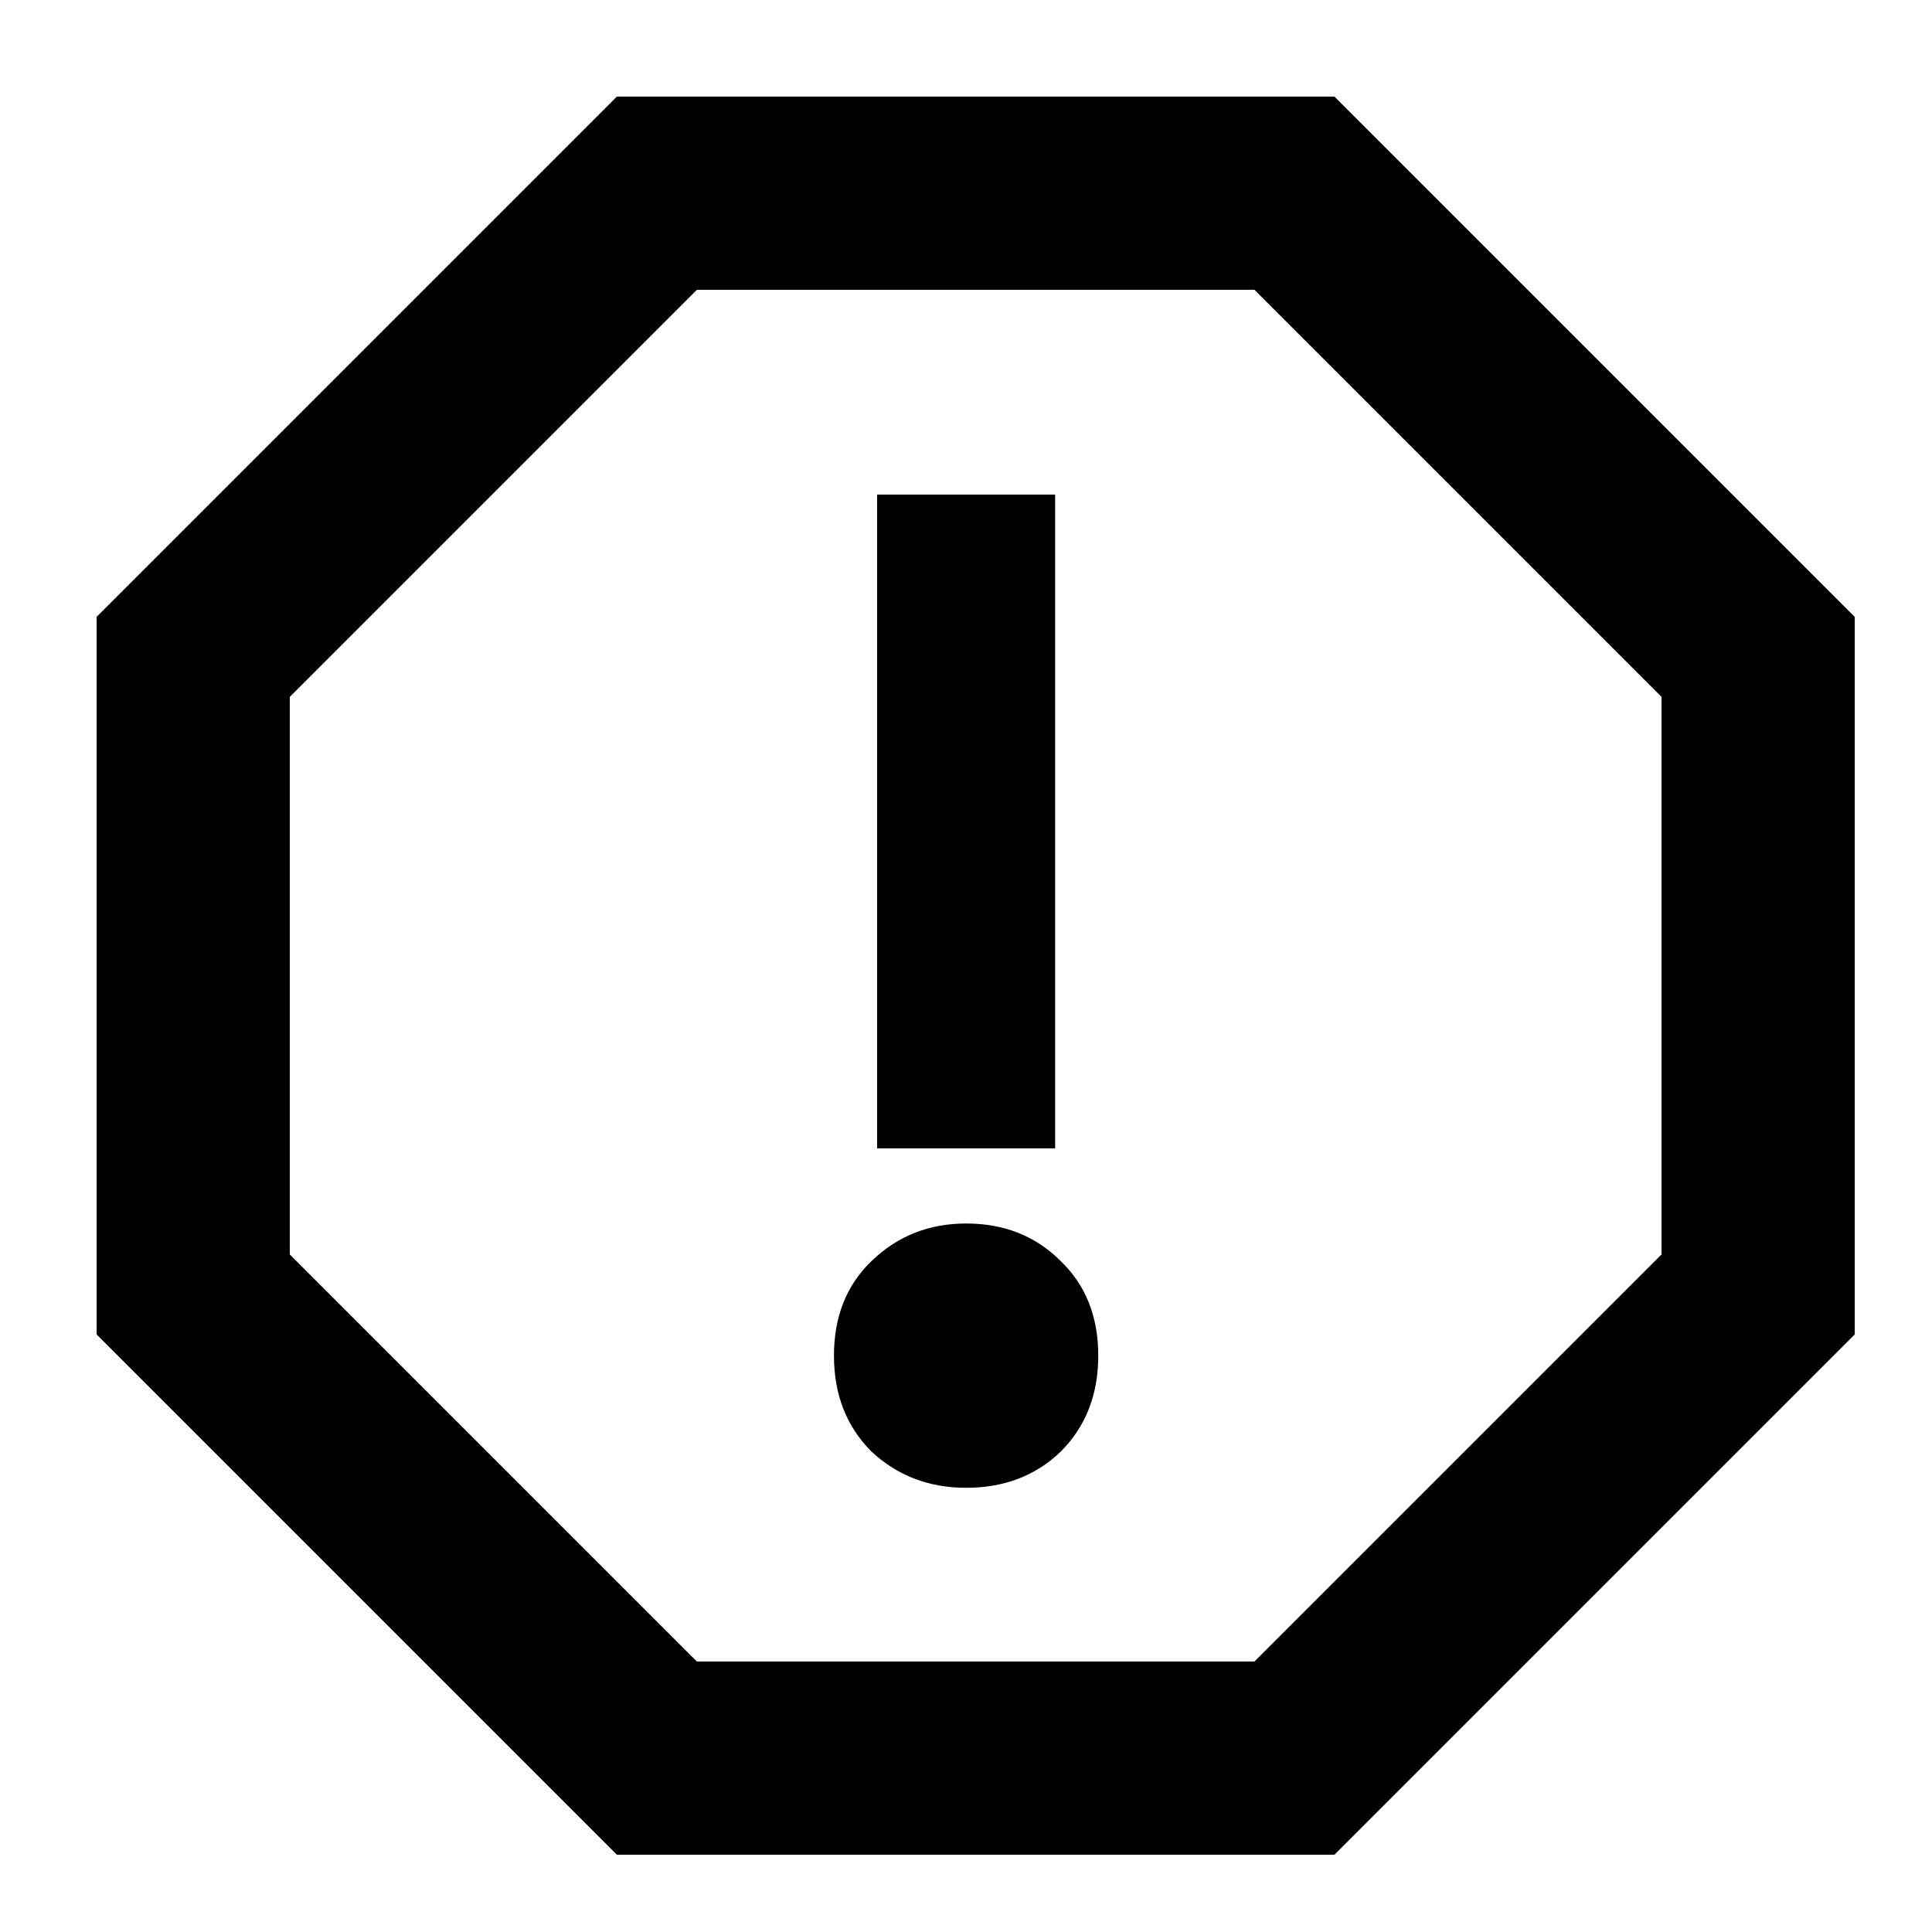 

<svg width="50" height="50" viewBox="0 0 50 50" fill="none" xmlns="http://www.w3.org/2000/svg">
	<path d="M17 5L5 17V33.5L17 45.5H33.5L45.5 33.5V17L33.5 5H17Z" stroke="black" stroke-width="5" />
	<path
		d="M22.699 29.72V12.8H27.307V29.72H22.699ZM25.003 38.504C24.043 38.504 23.227 38.192 22.555 37.568C21.907 36.92 21.583 36.092 21.583 35.084C21.583 34.076 21.907 33.26 22.555 32.636C23.227 31.988 24.043 31.664 25.003 31.664C25.987 31.664 26.803 31.988 27.451 32.636C28.099 33.26 28.423 34.076 28.423 35.084C28.423 36.092 28.099 36.92 27.451 37.568C26.803 38.192 25.987 38.504 25.003 38.504Z"
		fill="black"
	/>
</svg>
